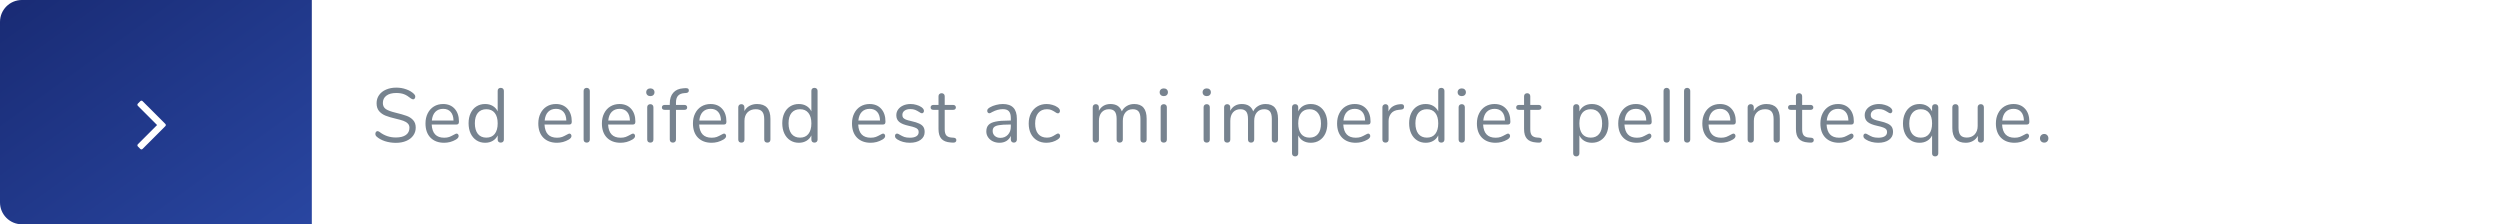 <svg width="457" height="41" viewBox="0 0 457 41" fill="none" xmlns="http://www.w3.org/2000/svg">
<g clip-path="url(#clip0_0_52)">
<g filter="url(#filter0_d_0_52)">
<rect width="457" height="41" rx="4" fill="white"/>
</g>
<path fill-rule="evenodd" clip-rule="evenodd" d="M0 4C0 1.791 1.791 0 4 0H57V41H4C1.791 41 0 39.209 0 37V4Z" fill="url(#paint0_linear_0_52)"/>
<path d="M72.368 26.112C71.668 26.112 70.996 26.009 70.352 25.804C69.717 25.589 69.209 25.305 68.826 24.95C68.686 24.819 68.616 24.656 68.616 24.46C68.616 24.329 68.653 24.217 68.728 24.124C68.803 24.021 68.891 23.97 68.994 23.97C69.115 23.97 69.246 24.021 69.386 24.124C70.254 24.796 71.243 25.132 72.354 25.132C73.157 25.132 73.773 24.978 74.202 24.67C74.631 24.362 74.846 23.923 74.846 23.354C74.846 23.027 74.743 22.766 74.538 22.57C74.333 22.365 74.062 22.201 73.726 22.08C73.39 21.959 72.937 21.833 72.368 21.702C71.603 21.525 70.973 21.338 70.478 21.142C69.993 20.946 69.596 20.666 69.288 20.302C68.989 19.938 68.84 19.462 68.84 18.874C68.84 18.314 68.989 17.819 69.288 17.39C69.596 16.951 70.021 16.615 70.562 16.382C71.113 16.139 71.738 16.018 72.438 16.018C73.091 16.018 73.698 16.121 74.258 16.326C74.827 16.522 75.303 16.807 75.686 17.18C75.835 17.329 75.91 17.493 75.91 17.67C75.91 17.801 75.873 17.917 75.798 18.02C75.723 18.113 75.635 18.16 75.532 18.16C75.429 18.16 75.294 18.109 75.126 18.006C74.669 17.633 74.244 17.371 73.852 17.222C73.46 17.073 72.989 16.998 72.438 16.998C71.663 16.998 71.061 17.161 70.632 17.488C70.203 17.805 69.988 18.253 69.988 18.832C69.988 19.327 70.175 19.7 70.548 19.952C70.931 20.195 71.514 20.409 72.298 20.596C73.147 20.801 73.815 20.993 74.3 21.17C74.785 21.338 75.187 21.595 75.504 21.94C75.831 22.285 75.994 22.747 75.994 23.326C75.994 23.877 75.84 24.362 75.532 24.782C75.233 25.202 74.809 25.529 74.258 25.762C73.707 25.995 73.077 26.112 72.368 26.112ZM83.463 24.418C83.565 24.418 83.654 24.46 83.729 24.544C83.803 24.628 83.841 24.735 83.841 24.866C83.841 25.099 83.677 25.314 83.351 25.51C83.015 25.706 82.66 25.855 82.287 25.958C81.913 26.051 81.549 26.098 81.195 26.098C80.14 26.098 79.305 25.785 78.689 25.16C78.082 24.535 77.779 23.671 77.779 22.57C77.779 21.87 77.914 21.254 78.185 20.722C78.455 20.181 78.833 19.761 79.319 19.462C79.813 19.163 80.373 19.014 80.999 19.014C81.885 19.014 82.59 19.303 83.113 19.882C83.635 20.461 83.897 21.245 83.897 22.234C83.897 22.421 83.859 22.556 83.785 22.64C83.71 22.724 83.589 22.766 83.421 22.766H78.913C78.997 24.371 79.757 25.174 81.195 25.174C81.559 25.174 81.871 25.127 82.133 25.034C82.394 24.931 82.674 24.796 82.973 24.628C83.215 24.488 83.379 24.418 83.463 24.418ZM81.013 19.896C80.415 19.896 79.935 20.083 79.571 20.456C79.216 20.829 79.006 21.357 78.941 22.038H82.903C82.884 21.347 82.711 20.82 82.385 20.456C82.058 20.083 81.601 19.896 81.013 19.896ZM91.536 16.06C91.713 16.06 91.853 16.111 91.956 16.214C92.058 16.317 92.11 16.447 92.11 16.606V25.51C92.11 25.678 92.058 25.813 91.956 25.916C91.853 26.019 91.713 26.07 91.536 26.07C91.358 26.07 91.218 26.019 91.116 25.916C91.022 25.813 90.976 25.678 90.976 25.51V24.754C90.77 25.183 90.467 25.515 90.066 25.748C89.674 25.981 89.212 26.098 88.68 26.098C88.082 26.098 87.555 25.949 87.098 25.65C86.64 25.351 86.286 24.936 86.034 24.404C85.782 23.863 85.656 23.237 85.656 22.528C85.656 21.828 85.782 21.212 86.034 20.68C86.286 20.148 86.64 19.737 87.098 19.448C87.555 19.159 88.082 19.014 88.68 19.014C89.212 19.014 89.674 19.131 90.066 19.364C90.467 19.597 90.77 19.929 90.976 20.358V16.606C90.976 16.438 91.022 16.307 91.116 16.214C91.218 16.111 91.358 16.06 91.536 16.06ZM88.904 25.16C89.566 25.16 90.075 24.936 90.43 24.488C90.794 24.031 90.976 23.387 90.976 22.556C90.976 21.725 90.794 21.086 90.43 20.638C90.075 20.19 89.566 19.966 88.904 19.966C88.241 19.966 87.723 20.19 87.35 20.638C86.986 21.086 86.804 21.716 86.804 22.528C86.804 23.359 86.986 24.007 87.35 24.474C87.723 24.931 88.241 25.16 88.904 25.16ZM104.086 24.418C104.188 24.418 104.277 24.46 104.352 24.544C104.426 24.628 104.464 24.735 104.464 24.866C104.464 25.099 104.3 25.314 103.974 25.51C103.638 25.706 103.283 25.855 102.91 25.958C102.536 26.051 102.172 26.098 101.818 26.098C100.763 26.098 99.928 25.785 99.312 25.16C98.705 24.535 98.402 23.671 98.402 22.57C98.402 21.87 98.537 21.254 98.808 20.722C99.078 20.181 99.456 19.761 99.942 19.462C100.436 19.163 100.996 19.014 101.622 19.014C102.508 19.014 103.213 19.303 103.736 19.882C104.258 20.461 104.52 21.245 104.52 22.234C104.52 22.421 104.482 22.556 104.408 22.64C104.333 22.724 104.212 22.766 104.044 22.766H99.536C99.62 24.371 100.38 25.174 101.818 25.174C102.182 25.174 102.494 25.127 102.756 25.034C103.017 24.931 103.297 24.796 103.596 24.628C103.838 24.488 104.002 24.418 104.086 24.418ZM101.636 19.896C101.038 19.896 100.558 20.083 100.194 20.456C99.839 20.829 99.629 21.357 99.564 22.038H103.526C103.507 21.347 103.334 20.82 103.008 20.456C102.681 20.083 102.224 19.896 101.636 19.896ZM107.259 26.07C107.091 26.07 106.951 26.023 106.839 25.93C106.736 25.827 106.685 25.687 106.685 25.51V16.62C106.685 16.443 106.736 16.307 106.839 16.214C106.951 16.111 107.091 16.06 107.259 16.06C107.417 16.06 107.548 16.111 107.651 16.214C107.763 16.307 107.819 16.443 107.819 16.62V25.51C107.819 25.687 107.763 25.827 107.651 25.93C107.548 26.023 107.417 26.07 107.259 26.07ZM115.711 24.418C115.813 24.418 115.902 24.46 115.977 24.544C116.051 24.628 116.089 24.735 116.089 24.866C116.089 25.099 115.925 25.314 115.599 25.51C115.263 25.706 114.908 25.855 114.535 25.958C114.161 26.051 113.797 26.098 113.443 26.098C112.388 26.098 111.553 25.785 110.937 25.16C110.33 24.535 110.027 23.671 110.027 22.57C110.027 21.87 110.162 21.254 110.433 20.722C110.703 20.181 111.081 19.761 111.567 19.462C112.061 19.163 112.621 19.014 113.247 19.014C114.133 19.014 114.838 19.303 115.361 19.882C115.883 20.461 116.145 21.245 116.145 22.234C116.145 22.421 116.107 22.556 116.033 22.64C115.958 22.724 115.837 22.766 115.669 22.766H111.161C111.245 24.371 112.005 25.174 113.443 25.174C113.807 25.174 114.119 25.127 114.381 25.034C114.642 24.931 114.922 24.796 115.221 24.628C115.463 24.488 115.627 24.418 115.711 24.418ZM113.261 19.896C112.663 19.896 112.183 20.083 111.819 20.456C111.464 20.829 111.254 21.357 111.189 22.038H115.151C115.132 21.347 114.959 20.82 114.633 20.456C114.306 20.083 113.849 19.896 113.261 19.896ZM118.884 26.07C118.716 26.07 118.576 26.023 118.464 25.93C118.361 25.827 118.31 25.687 118.31 25.51V19.602C118.31 19.425 118.361 19.289 118.464 19.196C118.576 19.093 118.716 19.042 118.884 19.042C119.052 19.042 119.187 19.093 119.29 19.196C119.392 19.289 119.444 19.425 119.444 19.602V25.51C119.444 25.697 119.392 25.837 119.29 25.93C119.187 26.023 119.052 26.07 118.884 26.07ZM118.884 17.572C118.66 17.572 118.478 17.507 118.338 17.376C118.198 17.245 118.128 17.073 118.128 16.858C118.128 16.653 118.198 16.485 118.338 16.354C118.478 16.223 118.66 16.158 118.884 16.158C119.108 16.158 119.29 16.223 119.43 16.354C119.57 16.485 119.64 16.653 119.64 16.858C119.64 17.073 119.57 17.245 119.43 17.376C119.29 17.507 119.108 17.572 118.884 17.572ZM125.068 17.026C124.573 17.063 124.2 17.222 123.948 17.502C123.696 17.773 123.57 18.183 123.57 18.734V19.182H125.124C125.282 19.182 125.404 19.224 125.488 19.308C125.572 19.392 125.614 19.504 125.614 19.644C125.614 19.784 125.572 19.891 125.488 19.966C125.404 20.041 125.282 20.078 125.124 20.078H123.57V25.51C123.57 25.687 123.514 25.827 123.402 25.93C123.299 26.023 123.168 26.07 123.01 26.07C122.842 26.07 122.702 26.023 122.59 25.93C122.487 25.827 122.436 25.687 122.436 25.51V20.078H121.498C121.339 20.078 121.213 20.041 121.12 19.966C121.036 19.882 120.994 19.775 120.994 19.644C120.994 19.504 121.036 19.392 121.12 19.308C121.213 19.224 121.339 19.182 121.498 19.182H122.436V18.93C122.436 18.09 122.646 17.432 123.066 16.956C123.486 16.471 124.088 16.2 124.872 16.144L125.236 16.116C125.478 16.097 125.651 16.121 125.754 16.186C125.866 16.251 125.922 16.368 125.922 16.536C125.922 16.807 125.758 16.961 125.432 16.998L125.068 17.026ZM132.355 24.418C132.458 24.418 132.546 24.46 132.621 24.544C132.696 24.628 132.733 24.735 132.733 24.866C132.733 25.099 132.57 25.314 132.243 25.51C131.907 25.706 131.552 25.855 131.179 25.958C130.806 26.051 130.442 26.098 130.087 26.098C129.032 26.098 128.197 25.785 127.581 25.16C126.974 24.535 126.671 23.671 126.671 22.57C126.671 21.87 126.806 21.254 127.077 20.722C127.348 20.181 127.726 19.761 128.211 19.462C128.706 19.163 129.266 19.014 129.891 19.014C130.778 19.014 131.482 19.303 132.005 19.882C132.528 20.461 132.789 21.245 132.789 22.234C132.789 22.421 132.752 22.556 132.677 22.64C132.602 22.724 132.481 22.766 132.313 22.766H127.805C127.889 24.371 128.65 25.174 130.087 25.174C130.451 25.174 130.764 25.127 131.025 25.034C131.286 24.931 131.566 24.796 131.865 24.628C132.108 24.488 132.271 24.418 132.355 24.418ZM129.905 19.896C129.308 19.896 128.827 20.083 128.463 20.456C128.108 20.829 127.898 21.357 127.833 22.038H131.795C131.776 21.347 131.604 20.82 131.277 20.456C130.95 20.083 130.493 19.896 129.905 19.896ZM138.384 19.014C140.017 19.014 140.834 19.915 140.834 21.716V25.51C140.834 25.687 140.783 25.827 140.68 25.93C140.587 26.023 140.451 26.07 140.274 26.07C140.097 26.07 139.957 26.023 139.854 25.93C139.751 25.827 139.7 25.687 139.7 25.51V21.786C139.7 21.151 139.574 20.689 139.322 20.4C139.079 20.111 138.687 19.966 138.146 19.966C137.521 19.966 137.021 20.157 136.648 20.54C136.275 20.923 136.088 21.441 136.088 22.094V25.51C136.088 25.687 136.037 25.827 135.934 25.93C135.841 26.023 135.705 26.07 135.528 26.07C135.351 26.07 135.211 26.023 135.108 25.93C135.005 25.827 134.954 25.687 134.954 25.51V19.602C134.954 19.434 135.005 19.299 135.108 19.196C135.211 19.093 135.351 19.042 135.528 19.042C135.696 19.042 135.827 19.093 135.92 19.196C136.023 19.299 136.074 19.429 136.074 19.588V20.302C136.298 19.882 136.611 19.565 137.012 19.35C137.413 19.126 137.871 19.014 138.384 19.014ZM148.879 16.06C149.057 16.06 149.197 16.111 149.299 16.214C149.402 16.317 149.453 16.447 149.453 16.606V25.51C149.453 25.678 149.402 25.813 149.299 25.916C149.197 26.019 149.057 26.07 148.879 26.07C148.702 26.07 148.562 26.019 148.459 25.916C148.366 25.813 148.319 25.678 148.319 25.51V24.754C148.114 25.183 147.811 25.515 147.409 25.748C147.017 25.981 146.555 26.098 146.023 26.098C145.426 26.098 144.899 25.949 144.441 25.65C143.984 25.351 143.629 24.936 143.377 24.404C143.125 23.863 142.999 23.237 142.999 22.528C142.999 21.828 143.125 21.212 143.377 20.68C143.629 20.148 143.984 19.737 144.441 19.448C144.899 19.159 145.426 19.014 146.023 19.014C146.555 19.014 147.017 19.131 147.409 19.364C147.811 19.597 148.114 19.929 148.319 20.358V16.606C148.319 16.438 148.366 16.307 148.459 16.214C148.562 16.111 148.702 16.06 148.879 16.06ZM146.247 25.16C146.91 25.16 147.419 24.936 147.773 24.488C148.137 24.031 148.319 23.387 148.319 22.556C148.319 21.725 148.137 21.086 147.773 20.638C147.419 20.19 146.91 19.966 146.247 19.966C145.585 19.966 145.067 20.19 144.693 20.638C144.329 21.086 144.147 21.716 144.147 22.528C144.147 23.359 144.329 24.007 144.693 24.474C145.067 24.931 145.585 25.16 146.247 25.16ZM161.429 24.418C161.532 24.418 161.621 24.46 161.695 24.544C161.77 24.628 161.807 24.735 161.807 24.866C161.807 25.099 161.644 25.314 161.317 25.51C160.981 25.706 160.627 25.855 160.253 25.958C159.88 26.051 159.516 26.098 159.161 26.098C158.107 26.098 157.271 25.785 156.655 25.16C156.049 24.535 155.745 23.671 155.745 22.57C155.745 21.87 155.881 21.254 156.151 20.722C156.422 20.181 156.8 19.761 157.285 19.462C157.78 19.163 158.34 19.014 158.965 19.014C159.852 19.014 160.557 19.303 161.079 19.882C161.602 20.461 161.863 21.245 161.863 22.234C161.863 22.421 161.826 22.556 161.751 22.64C161.677 22.724 161.555 22.766 161.387 22.766H156.879C156.963 24.371 157.724 25.174 159.161 25.174C159.525 25.174 159.838 25.127 160.099 25.034C160.361 24.931 160.641 24.796 160.939 24.628C161.182 24.488 161.345 24.418 161.429 24.418ZM158.979 19.896C158.382 19.896 157.901 20.083 157.537 20.456C157.183 20.829 156.973 21.357 156.907 22.038H160.869C160.851 21.347 160.678 20.82 160.351 20.456C160.025 20.083 159.567 19.896 158.979 19.896ZM166.324 26.098C165.895 26.098 165.484 26.047 165.092 25.944C164.71 25.841 164.369 25.697 164.07 25.51C163.902 25.398 163.781 25.295 163.706 25.202C163.641 25.099 163.608 24.978 163.608 24.838C163.608 24.717 163.641 24.619 163.706 24.544C163.781 24.46 163.874 24.418 163.986 24.418C164.098 24.418 164.262 24.488 164.476 24.628C164.756 24.796 165.032 24.931 165.302 25.034C165.582 25.127 165.928 25.174 166.338 25.174C166.842 25.174 167.234 25.085 167.514 24.908C167.794 24.731 167.934 24.474 167.934 24.138C167.934 23.933 167.883 23.769 167.78 23.648C167.678 23.517 167.5 23.405 167.248 23.312C166.996 23.209 166.628 23.107 166.142 23.004C165.321 22.827 164.733 22.589 164.378 22.29C164.024 21.991 163.846 21.585 163.846 21.072C163.846 20.671 163.958 20.316 164.182 20.008C164.406 19.7 164.714 19.457 165.106 19.28C165.508 19.103 165.96 19.014 166.464 19.014C166.828 19.014 167.178 19.065 167.514 19.168C167.86 19.261 168.163 19.397 168.424 19.574C168.742 19.798 168.9 20.031 168.9 20.274C168.9 20.395 168.863 20.498 168.788 20.582C168.714 20.666 168.625 20.708 168.522 20.708C168.41 20.708 168.242 20.629 168.018 20.47C167.757 20.302 167.51 20.171 167.276 20.078C167.043 19.985 166.754 19.938 166.408 19.938C165.97 19.938 165.615 20.036 165.344 20.232C165.083 20.428 164.952 20.689 164.952 21.016C164.952 21.221 164.999 21.389 165.092 21.52C165.195 21.641 165.358 21.753 165.582 21.856C165.816 21.949 166.147 22.043 166.576 22.136C167.211 22.276 167.701 22.43 168.046 22.598C168.401 22.766 168.653 22.971 168.802 23.214C168.952 23.457 169.026 23.765 169.026 24.138C169.026 24.726 168.779 25.202 168.284 25.566C167.79 25.921 167.136 26.098 166.324 26.098ZM174.331 25.174C174.657 25.202 174.821 25.351 174.821 25.622C174.821 25.781 174.76 25.902 174.639 25.986C174.527 26.061 174.354 26.089 174.121 26.07L173.743 26.042C172.996 25.986 172.445 25.762 172.091 25.37C171.736 24.978 171.559 24.385 171.559 23.592V20.078H170.621C170.462 20.078 170.336 20.041 170.243 19.966C170.159 19.882 170.117 19.775 170.117 19.644C170.117 19.504 170.159 19.392 170.243 19.308C170.336 19.224 170.462 19.182 170.621 19.182H171.559V17.6C171.559 17.423 171.61 17.287 171.713 17.194C171.815 17.091 171.955 17.04 172.133 17.04C172.301 17.04 172.436 17.091 172.539 17.194C172.641 17.287 172.693 17.423 172.693 17.6V19.182H174.247C174.396 19.182 174.513 19.224 174.597 19.308C174.69 19.392 174.737 19.504 174.737 19.644C174.737 19.775 174.69 19.882 174.597 19.966C174.513 20.041 174.396 20.078 174.247 20.078H172.693V23.648C172.693 24.161 172.795 24.535 173.001 24.768C173.215 24.992 173.533 25.118 173.953 25.146L174.331 25.174ZM183.322 19.014C185.03 19.014 185.884 19.91 185.884 21.702V25.51C185.884 25.678 185.833 25.813 185.73 25.916C185.637 26.019 185.506 26.07 185.338 26.07C185.17 26.07 185.035 26.019 184.932 25.916C184.829 25.813 184.778 25.678 184.778 25.51V24.838C184.601 25.239 184.33 25.552 183.966 25.776C183.602 25.991 183.182 26.098 182.706 26.098C182.267 26.098 181.861 26.009 181.488 25.832C181.124 25.655 180.835 25.407 180.62 25.09C180.405 24.773 180.298 24.423 180.298 24.04C180.298 23.527 180.429 23.13 180.69 22.85C180.951 22.561 181.381 22.355 181.978 22.234C182.575 22.103 183.406 22.038 184.47 22.038H184.778V21.576C184.778 21.016 184.661 20.605 184.428 20.344C184.204 20.083 183.835 19.952 183.322 19.952C182.687 19.952 182.043 20.125 181.39 20.47C181.138 20.629 180.961 20.708 180.858 20.708C180.746 20.708 180.653 20.666 180.578 20.582C180.503 20.498 180.466 20.391 180.466 20.26C180.466 20.129 180.503 20.017 180.578 19.924C180.662 19.821 180.793 19.719 180.97 19.616C181.297 19.429 181.665 19.285 182.076 19.182C182.496 19.07 182.911 19.014 183.322 19.014ZM182.86 25.202C183.42 25.202 183.877 25.015 184.232 24.642C184.596 24.259 184.778 23.769 184.778 23.172V22.766H184.526C183.705 22.766 183.079 22.803 182.65 22.878C182.221 22.943 181.913 23.06 181.726 23.228C181.549 23.387 181.46 23.625 181.46 23.942C181.46 24.306 181.591 24.609 181.852 24.852C182.123 25.085 182.459 25.202 182.86 25.202ZM191.268 26.098C190.633 26.098 190.069 25.953 189.574 25.664C189.089 25.375 188.711 24.964 188.44 24.432C188.179 23.9 188.048 23.284 188.048 22.584C188.048 21.884 188.183 21.263 188.454 20.722C188.734 20.181 189.121 19.761 189.616 19.462C190.111 19.163 190.68 19.014 191.324 19.014C191.679 19.014 192.029 19.065 192.374 19.168C192.729 19.261 193.037 19.401 193.298 19.588C193.466 19.7 193.583 19.812 193.648 19.924C193.723 20.027 193.76 20.143 193.76 20.274C193.76 20.405 193.723 20.512 193.648 20.596C193.583 20.68 193.494 20.722 193.382 20.722C193.317 20.722 193.247 20.703 193.172 20.666C193.097 20.629 193.032 20.591 192.976 20.554C192.929 20.517 192.897 20.493 192.878 20.484C192.635 20.325 192.402 20.199 192.178 20.106C191.963 20.013 191.697 19.966 191.38 19.966C190.699 19.966 190.167 20.199 189.784 20.666C189.411 21.123 189.224 21.763 189.224 22.584C189.224 23.405 189.411 24.04 189.784 24.488C190.167 24.936 190.699 25.16 191.38 25.16C191.697 25.16 191.968 25.113 192.192 25.02C192.425 24.927 192.659 24.801 192.892 24.642C192.995 24.577 193.093 24.521 193.186 24.474C193.279 24.427 193.359 24.404 193.424 24.404C193.527 24.404 193.611 24.446 193.676 24.53C193.751 24.614 193.788 24.721 193.788 24.852C193.788 24.973 193.755 25.085 193.69 25.188C193.625 25.281 193.503 25.389 193.326 25.51C193.065 25.687 192.747 25.832 192.374 25.944C192.01 26.047 191.641 26.098 191.268 26.098ZM207.339 19.014C208.851 19.014 209.607 19.915 209.607 21.716V25.51C209.607 25.687 209.555 25.827 209.453 25.93C209.35 26.023 209.215 26.07 209.047 26.07C208.879 26.07 208.739 26.023 208.627 25.93C208.524 25.827 208.473 25.687 208.473 25.51V21.744C208.473 21.119 208.361 20.666 208.137 20.386C207.913 20.106 207.563 19.966 207.087 19.966C206.517 19.966 206.069 20.157 205.743 20.54C205.416 20.923 205.253 21.441 205.253 22.094V25.51C205.253 25.687 205.197 25.827 205.085 25.93C204.982 26.023 204.847 26.07 204.679 26.07C204.511 26.07 204.375 26.023 204.273 25.93C204.17 25.827 204.119 25.687 204.119 25.51V21.744C204.119 21.119 204.007 20.666 203.783 20.386C203.559 20.106 203.204 19.966 202.719 19.966C202.159 19.966 201.711 20.157 201.375 20.54C201.048 20.923 200.885 21.441 200.885 22.094V25.51C200.885 25.687 200.833 25.827 200.731 25.93C200.628 26.023 200.493 26.07 200.325 26.07C200.157 26.07 200.017 26.023 199.905 25.93C199.802 25.827 199.751 25.687 199.751 25.51V19.602C199.751 19.434 199.802 19.299 199.905 19.196C200.017 19.093 200.157 19.042 200.325 19.042C200.483 19.042 200.614 19.093 200.717 19.196C200.819 19.289 200.871 19.42 200.871 19.588V20.26C201.076 19.859 201.361 19.551 201.725 19.336C202.089 19.121 202.509 19.014 202.985 19.014C204.049 19.014 204.744 19.462 205.071 20.358C205.267 19.947 205.565 19.621 205.967 19.378C206.368 19.135 206.825 19.014 207.339 19.014ZM212.741 26.07C212.573 26.07 212.433 26.023 212.321 25.93C212.218 25.827 212.167 25.687 212.167 25.51V19.602C212.167 19.425 212.218 19.289 212.321 19.196C212.433 19.093 212.573 19.042 212.741 19.042C212.909 19.042 213.044 19.093 213.147 19.196C213.249 19.289 213.301 19.425 213.301 19.602V25.51C213.301 25.697 213.249 25.837 213.147 25.93C213.044 26.023 212.909 26.07 212.741 26.07ZM212.741 17.572C212.517 17.572 212.335 17.507 212.195 17.376C212.055 17.245 211.985 17.073 211.985 16.858C211.985 16.653 212.055 16.485 212.195 16.354C212.335 16.223 212.517 16.158 212.741 16.158C212.965 16.158 213.147 16.223 213.287 16.354C213.427 16.485 213.497 16.653 213.497 16.858C213.497 17.073 213.427 17.245 213.287 17.376C213.147 17.507 212.965 17.572 212.741 17.572ZM220.592 26.07C220.424 26.07 220.284 26.023 220.172 25.93C220.07 25.827 220.018 25.687 220.018 25.51V19.602C220.018 19.425 220.07 19.289 220.172 19.196C220.284 19.093 220.424 19.042 220.592 19.042C220.76 19.042 220.896 19.093 220.998 19.196C221.101 19.289 221.152 19.425 221.152 19.602V25.51C221.152 25.697 221.101 25.837 220.998 25.93C220.896 26.023 220.76 26.07 220.592 26.07ZM220.592 17.572C220.368 17.572 220.186 17.507 220.046 17.376C219.906 17.245 219.836 17.073 219.836 16.858C219.836 16.653 219.906 16.485 220.046 16.354C220.186 16.223 220.368 16.158 220.592 16.158C220.816 16.158 220.998 16.223 221.138 16.354C221.278 16.485 221.348 16.653 221.348 16.858C221.348 17.073 221.278 17.245 221.138 17.376C220.998 17.507 220.816 17.572 220.592 17.572ZM231.354 19.014C232.866 19.014 233.622 19.915 233.622 21.716V25.51C233.622 25.687 233.571 25.827 233.468 25.93C233.366 26.023 233.23 26.07 233.062 26.07C232.894 26.07 232.754 26.023 232.642 25.93C232.54 25.827 232.488 25.687 232.488 25.51V21.744C232.488 21.119 232.376 20.666 232.152 20.386C231.928 20.106 231.578 19.966 231.102 19.966C230.533 19.966 230.085 20.157 229.758 20.54C229.432 20.923 229.268 21.441 229.268 22.094V25.51C229.268 25.687 229.212 25.827 229.1 25.93C228.998 26.023 228.862 26.07 228.694 26.07C228.526 26.07 228.391 26.023 228.288 25.93C228.186 25.827 228.134 25.687 228.134 25.51V21.744C228.134 21.119 228.022 20.666 227.798 20.386C227.574 20.106 227.22 19.966 226.734 19.966C226.174 19.966 225.726 20.157 225.39 20.54C225.064 20.923 224.9 21.441 224.9 22.094V25.51C224.9 25.687 224.849 25.827 224.746 25.93C224.644 26.023 224.508 26.07 224.34 26.07C224.172 26.07 224.032 26.023 223.92 25.93C223.818 25.827 223.766 25.687 223.766 25.51V19.602C223.766 19.434 223.818 19.299 223.92 19.196C224.032 19.093 224.172 19.042 224.34 19.042C224.499 19.042 224.63 19.093 224.732 19.196C224.835 19.289 224.886 19.42 224.886 19.588V20.26C225.092 19.859 225.376 19.551 225.74 19.336C226.104 19.121 226.524 19.014 227 19.014C228.064 19.014 228.76 19.462 229.086 20.358C229.282 19.947 229.581 19.621 229.982 19.378C230.384 19.135 230.841 19.014 231.354 19.014ZM239.612 19.014C240.21 19.014 240.737 19.163 241.194 19.462C241.652 19.761 242.006 20.181 242.258 20.722C242.51 21.254 242.636 21.875 242.636 22.584C242.636 23.293 242.51 23.914 242.258 24.446C242.006 24.969 241.652 25.375 241.194 25.664C240.746 25.953 240.219 26.098 239.612 26.098C239.08 26.098 238.614 25.981 238.212 25.748C237.82 25.515 237.522 25.183 237.316 24.754V28.044C237.316 28.212 237.265 28.343 237.162 28.436C237.069 28.539 236.934 28.59 236.756 28.59C236.579 28.59 236.439 28.539 236.336 28.436C236.234 28.333 236.182 28.203 236.182 28.044V19.602C236.182 19.434 236.234 19.299 236.336 19.196C236.439 19.093 236.579 19.042 236.756 19.042C236.934 19.042 237.069 19.093 237.162 19.196C237.265 19.299 237.316 19.434 237.316 19.602V20.358C237.522 19.929 237.82 19.597 238.212 19.364C238.614 19.131 239.08 19.014 239.612 19.014ZM239.388 25.16C240.051 25.16 240.564 24.936 240.928 24.488C241.292 24.04 241.474 23.405 241.474 22.584C241.474 21.763 241.292 21.123 240.928 20.666C240.564 20.199 240.051 19.966 239.388 19.966C238.726 19.966 238.212 20.19 237.848 20.638C237.494 21.086 237.316 21.725 237.316 22.556C237.316 23.387 237.494 24.031 237.848 24.488C238.212 24.936 238.726 25.16 239.388 25.16ZM250.103 24.418C250.205 24.418 250.294 24.46 250.369 24.544C250.443 24.628 250.481 24.735 250.481 24.866C250.481 25.099 250.317 25.314 249.991 25.51C249.655 25.706 249.3 25.855 248.927 25.958C248.553 26.051 248.189 26.098 247.835 26.098C246.78 26.098 245.945 25.785 245.329 25.16C244.722 24.535 244.419 23.671 244.419 22.57C244.419 21.87 244.554 21.254 244.825 20.722C245.095 20.181 245.473 19.761 245.959 19.462C246.453 19.163 247.013 19.014 247.639 19.014C248.525 19.014 249.23 19.303 249.753 19.882C250.275 20.461 250.537 21.245 250.537 22.234C250.537 22.421 250.499 22.556 250.425 22.64C250.35 22.724 250.229 22.766 250.061 22.766H245.553C245.637 24.371 246.397 25.174 247.835 25.174C248.199 25.174 248.511 25.127 248.773 25.034C249.034 24.931 249.314 24.796 249.613 24.628C249.855 24.488 250.019 24.418 250.103 24.418ZM247.653 19.896C247.055 19.896 246.575 20.083 246.211 20.456C245.856 20.829 245.646 21.357 245.581 22.038H249.543C249.524 21.347 249.351 20.82 249.025 20.456C248.698 20.083 248.241 19.896 247.653 19.896ZM256.076 19.042C256.468 19.014 256.664 19.173 256.664 19.518C256.664 19.667 256.622 19.789 256.538 19.882C256.454 19.966 256.309 20.017 256.104 20.036L255.684 20.078C255.058 20.134 254.592 20.358 254.284 20.75C253.985 21.133 253.836 21.585 253.836 22.108V25.51C253.836 25.697 253.784 25.837 253.682 25.93C253.579 26.023 253.444 26.07 253.276 26.07C253.108 26.07 252.968 26.023 252.856 25.93C252.753 25.827 252.702 25.687 252.702 25.51V19.602C252.702 19.425 252.758 19.289 252.87 19.196C252.982 19.093 253.117 19.042 253.276 19.042C253.425 19.042 253.551 19.093 253.654 19.196C253.756 19.289 253.808 19.42 253.808 19.588V20.372C254.004 19.961 254.279 19.649 254.634 19.434C254.998 19.219 255.413 19.093 255.88 19.056L256.076 19.042ZM263.469 16.06C263.646 16.06 263.786 16.111 263.889 16.214C263.991 16.317 264.043 16.447 264.043 16.606V25.51C264.043 25.678 263.991 25.813 263.889 25.916C263.786 26.019 263.646 26.07 263.469 26.07C263.291 26.07 263.151 26.019 263.049 25.916C262.955 25.813 262.909 25.678 262.909 25.51V24.754C262.703 25.183 262.4 25.515 261.999 25.748C261.607 25.981 261.145 26.098 260.613 26.098C260.015 26.098 259.488 25.949 259.031 25.65C258.573 25.351 258.219 24.936 257.967 24.404C257.715 23.863 257.589 23.237 257.589 22.528C257.589 21.828 257.715 21.212 257.967 20.68C258.219 20.148 258.573 19.737 259.031 19.448C259.488 19.159 260.015 19.014 260.613 19.014C261.145 19.014 261.607 19.131 261.999 19.364C262.4 19.597 262.703 19.929 262.909 20.358V16.606C262.909 16.438 262.955 16.307 263.049 16.214C263.151 16.111 263.291 16.06 263.469 16.06ZM260.837 25.16C261.499 25.16 262.008 24.936 262.363 24.488C262.727 24.031 262.909 23.387 262.909 22.556C262.909 21.725 262.727 21.086 262.363 20.638C262.008 20.19 261.499 19.966 260.837 19.966C260.174 19.966 259.656 20.19 259.283 20.638C258.919 21.086 258.737 21.716 258.737 22.528C258.737 23.359 258.919 24.007 259.283 24.474C259.656 24.931 260.174 25.16 260.837 25.16ZM267.211 26.07C267.043 26.07 266.903 26.023 266.791 25.93C266.689 25.827 266.637 25.687 266.637 25.51V19.602C266.637 19.425 266.689 19.289 266.791 19.196C266.903 19.093 267.043 19.042 267.211 19.042C267.379 19.042 267.515 19.093 267.617 19.196C267.72 19.289 267.771 19.425 267.771 19.602V25.51C267.771 25.697 267.72 25.837 267.617 25.93C267.515 26.023 267.379 26.07 267.211 26.07ZM267.211 17.572C266.987 17.572 266.805 17.507 266.665 17.376C266.525 17.245 266.455 17.073 266.455 16.858C266.455 16.653 266.525 16.485 266.665 16.354C266.805 16.223 266.987 16.158 267.211 16.158C267.435 16.158 267.617 16.223 267.757 16.354C267.897 16.485 267.967 16.653 267.967 16.858C267.967 17.073 267.897 17.245 267.757 17.376C267.617 17.507 267.435 17.572 267.211 17.572ZM275.663 24.418C275.766 24.418 275.855 24.46 275.929 24.544C276.004 24.628 276.041 24.735 276.041 24.866C276.041 25.099 275.878 25.314 275.551 25.51C275.215 25.706 274.861 25.855 274.487 25.958C274.114 26.051 273.75 26.098 273.395 26.098C272.341 26.098 271.505 25.785 270.889 25.16C270.283 24.535 269.979 23.671 269.979 22.57C269.979 21.87 270.115 21.254 270.385 20.722C270.656 20.181 271.034 19.761 271.519 19.462C272.014 19.163 272.574 19.014 273.199 19.014C274.086 19.014 274.791 19.303 275.313 19.882C275.836 20.461 276.097 21.245 276.097 22.234C276.097 22.421 276.06 22.556 275.985 22.64C275.911 22.724 275.789 22.766 275.621 22.766H271.113C271.197 24.371 271.958 25.174 273.395 25.174C273.759 25.174 274.072 25.127 274.333 25.034C274.595 24.931 274.875 24.796 275.173 24.628C275.416 24.488 275.579 24.418 275.663 24.418ZM273.213 19.896C272.616 19.896 272.135 20.083 271.771 20.456C271.417 20.829 271.207 21.357 271.141 22.038H275.103C275.085 21.347 274.912 20.82 274.585 20.456C274.259 20.083 273.801 19.896 273.213 19.896ZM281.371 25.174C281.698 25.202 281.861 25.351 281.861 25.622C281.861 25.781 281.8 25.902 281.679 25.986C281.567 26.061 281.394 26.089 281.161 26.07L280.783 26.042C280.036 25.986 279.486 25.762 279.131 25.37C278.776 24.978 278.599 24.385 278.599 23.592V20.078H277.661C277.502 20.078 277.376 20.041 277.283 19.966C277.199 19.882 277.157 19.775 277.157 19.644C277.157 19.504 277.199 19.392 277.283 19.308C277.376 19.224 277.502 19.182 277.661 19.182H278.599V17.6C278.599 17.423 278.65 17.287 278.753 17.194C278.856 17.091 278.996 17.04 279.173 17.04C279.341 17.04 279.476 17.091 279.579 17.194C279.682 17.287 279.733 17.423 279.733 17.6V19.182H281.287C281.436 19.182 281.553 19.224 281.637 19.308C281.73 19.392 281.777 19.504 281.777 19.644C281.777 19.775 281.73 19.882 281.637 19.966C281.553 20.041 281.436 20.078 281.287 20.078H279.733V23.648C279.733 24.161 279.836 24.535 280.041 24.768C280.256 24.992 280.573 25.118 280.993 25.146L281.371 25.174ZM291.007 19.014C291.604 19.014 292.131 19.163 292.589 19.462C293.046 19.761 293.401 20.181 293.653 20.722C293.905 21.254 294.031 21.875 294.031 22.584C294.031 23.293 293.905 23.914 293.653 24.446C293.401 24.969 293.046 25.375 292.589 25.664C292.141 25.953 291.613 26.098 291.007 26.098C290.475 26.098 290.008 25.981 289.607 25.748C289.215 25.515 288.916 25.183 288.711 24.754V28.044C288.711 28.212 288.659 28.343 288.557 28.436C288.463 28.539 288.328 28.59 288.151 28.59C287.973 28.59 287.833 28.539 287.731 28.436C287.628 28.333 287.577 28.203 287.577 28.044V19.602C287.577 19.434 287.628 19.299 287.731 19.196C287.833 19.093 287.973 19.042 288.151 19.042C288.328 19.042 288.463 19.093 288.557 19.196C288.659 19.299 288.711 19.434 288.711 19.602V20.358C288.916 19.929 289.215 19.597 289.607 19.364C290.008 19.131 290.475 19.014 291.007 19.014ZM290.783 25.16C291.445 25.16 291.959 24.936 292.323 24.488C292.687 24.04 292.869 23.405 292.869 22.584C292.869 21.763 292.687 21.123 292.323 20.666C291.959 20.199 291.445 19.966 290.783 19.966C290.12 19.966 289.607 20.19 289.243 20.638C288.888 21.086 288.711 21.725 288.711 22.556C288.711 23.387 288.888 24.031 289.243 24.488C289.607 24.936 290.12 25.16 290.783 25.16ZM301.497 24.418C301.6 24.418 301.688 24.46 301.763 24.544C301.838 24.628 301.875 24.735 301.875 24.866C301.875 25.099 301.712 25.314 301.385 25.51C301.049 25.706 300.694 25.855 300.321 25.958C299.948 26.051 299.584 26.098 299.229 26.098C298.174 26.098 297.339 25.785 296.723 25.16C296.116 24.535 295.813 23.671 295.813 22.57C295.813 21.87 295.948 21.254 296.219 20.722C296.49 20.181 296.868 19.761 297.353 19.462C297.848 19.163 298.408 19.014 299.033 19.014C299.92 19.014 300.624 19.303 301.147 19.882C301.67 20.461 301.931 21.245 301.931 22.234C301.931 22.421 301.894 22.556 301.819 22.64C301.744 22.724 301.623 22.766 301.455 22.766H296.947C297.031 24.371 297.792 25.174 299.229 25.174C299.593 25.174 299.906 25.127 300.167 25.034C300.428 24.931 300.708 24.796 301.007 24.628C301.25 24.488 301.413 24.418 301.497 24.418ZM299.047 19.896C298.45 19.896 297.969 20.083 297.605 20.456C297.25 20.829 297.04 21.357 296.975 22.038H300.937C300.918 21.347 300.746 20.82 300.419 20.456C300.092 20.083 299.635 19.896 299.047 19.896ZM304.67 26.07C304.502 26.07 304.362 26.023 304.25 25.93C304.147 25.827 304.096 25.687 304.096 25.51V16.62C304.096 16.443 304.147 16.307 304.25 16.214C304.362 16.111 304.502 16.06 304.67 16.06C304.829 16.06 304.959 16.111 305.062 16.214C305.174 16.307 305.23 16.443 305.23 16.62V25.51C305.23 25.687 305.174 25.827 305.062 25.93C304.959 26.023 304.829 26.07 304.67 26.07ZM308.418 26.07C308.25 26.07 308.11 26.023 307.998 25.93C307.895 25.827 307.844 25.687 307.844 25.51V16.62C307.844 16.443 307.895 16.307 307.998 16.214C308.11 16.111 308.25 16.06 308.418 16.06C308.577 16.06 308.707 16.111 308.81 16.214C308.922 16.307 308.978 16.443 308.978 16.62V25.51C308.978 25.687 308.922 25.827 308.81 25.93C308.707 26.023 308.577 26.07 308.418 26.07ZM316.87 24.418C316.973 24.418 317.061 24.46 317.136 24.544C317.211 24.628 317.248 24.735 317.248 24.866C317.248 25.099 317.085 25.314 316.758 25.51C316.422 25.706 316.067 25.855 315.694 25.958C315.321 26.051 314.957 26.098 314.602 26.098C313.547 26.098 312.712 25.785 312.096 25.16C311.489 24.535 311.186 23.671 311.186 22.57C311.186 21.87 311.321 21.254 311.592 20.722C311.863 20.181 312.241 19.761 312.726 19.462C313.221 19.163 313.781 19.014 314.406 19.014C315.293 19.014 315.997 19.303 316.52 19.882C317.043 20.461 317.304 21.245 317.304 22.234C317.304 22.421 317.267 22.556 317.192 22.64C317.117 22.724 316.996 22.766 316.828 22.766H312.32C312.404 24.371 313.165 25.174 314.602 25.174C314.966 25.174 315.279 25.127 315.54 25.034C315.801 24.931 316.081 24.796 316.38 24.628C316.623 24.488 316.786 24.418 316.87 24.418ZM314.42 19.896C313.823 19.896 313.342 20.083 312.978 20.456C312.623 20.829 312.413 21.357 312.348 22.038H316.31C316.291 21.347 316.119 20.82 315.792 20.456C315.465 20.083 315.008 19.896 314.42 19.896ZM322.899 19.014C324.532 19.014 325.349 19.915 325.349 21.716V25.51C325.349 25.687 325.298 25.827 325.195 25.93C325.102 26.023 324.966 26.07 324.789 26.07C324.612 26.07 324.472 26.023 324.369 25.93C324.266 25.827 324.215 25.687 324.215 25.51V21.786C324.215 21.151 324.089 20.689 323.837 20.4C323.594 20.111 323.202 19.966 322.661 19.966C322.036 19.966 321.536 20.157 321.163 20.54C320.79 20.923 320.603 21.441 320.603 22.094V25.51C320.603 25.687 320.552 25.827 320.449 25.93C320.356 26.023 320.22 26.07 320.043 26.07C319.866 26.07 319.726 26.023 319.623 25.93C319.52 25.827 319.469 25.687 319.469 25.51V19.602C319.469 19.434 319.52 19.299 319.623 19.196C319.726 19.093 319.866 19.042 320.043 19.042C320.211 19.042 320.342 19.093 320.435 19.196C320.538 19.299 320.589 19.429 320.589 19.588V20.302C320.813 19.882 321.126 19.565 321.527 19.35C321.928 19.126 322.386 19.014 322.899 19.014ZM331.07 25.174C331.397 25.202 331.56 25.351 331.56 25.622C331.56 25.781 331.5 25.902 331.378 25.986C331.266 26.061 331.094 26.089 330.86 26.07L330.482 26.042C329.736 25.986 329.185 25.762 328.83 25.37C328.476 24.978 328.298 24.385 328.298 23.592V20.078H327.36C327.202 20.078 327.076 20.041 326.982 19.966C326.898 19.882 326.856 19.775 326.856 19.644C326.856 19.504 326.898 19.392 326.982 19.308C327.076 19.224 327.202 19.182 327.36 19.182H328.298V17.6C328.298 17.423 328.35 17.287 328.452 17.194C328.555 17.091 328.695 17.04 328.872 17.04C329.04 17.04 329.176 17.091 329.278 17.194C329.381 17.287 329.432 17.423 329.432 17.6V19.182H330.986C331.136 19.182 331.252 19.224 331.336 19.308C331.43 19.392 331.476 19.504 331.476 19.644C331.476 19.775 331.43 19.882 331.336 19.966C331.252 20.041 331.136 20.078 330.986 20.078H329.432V23.648C329.432 24.161 329.535 24.535 329.74 24.768C329.955 24.992 330.272 25.118 330.692 25.146L331.07 25.174ZM338.45 24.418C338.553 24.418 338.641 24.46 338.716 24.544C338.791 24.628 338.828 24.735 338.828 24.866C338.828 25.099 338.665 25.314 338.338 25.51C338.002 25.706 337.647 25.855 337.274 25.958C336.901 26.051 336.537 26.098 336.182 26.098C335.127 26.098 334.292 25.785 333.676 25.16C333.069 24.535 332.766 23.671 332.766 22.57C332.766 21.87 332.901 21.254 333.172 20.722C333.443 20.181 333.821 19.761 334.306 19.462C334.801 19.163 335.361 19.014 335.986 19.014C336.873 19.014 337.577 19.303 338.1 19.882C338.623 20.461 338.884 21.245 338.884 22.234C338.884 22.421 338.847 22.556 338.772 22.64C338.697 22.724 338.576 22.766 338.408 22.766H333.9C333.984 24.371 334.745 25.174 336.182 25.174C336.546 25.174 336.859 25.127 337.12 25.034C337.381 24.931 337.661 24.796 337.96 24.628C338.203 24.488 338.366 24.418 338.45 24.418ZM336 19.896C335.403 19.896 334.922 20.083 334.558 20.456C334.203 20.829 333.993 21.357 333.928 22.038H337.89C337.871 21.347 337.699 20.82 337.372 20.456C337.045 20.083 336.588 19.896 336 19.896ZM343.345 26.098C342.916 26.098 342.505 26.047 342.113 25.944C341.73 25.841 341.39 25.697 341.091 25.51C340.923 25.398 340.802 25.295 340.727 25.202C340.662 25.099 340.629 24.978 340.629 24.838C340.629 24.717 340.662 24.619 340.727 24.544C340.802 24.46 340.895 24.418 341.007 24.418C341.119 24.418 341.282 24.488 341.497 24.628C341.777 24.796 342.052 24.931 342.323 25.034C342.603 25.127 342.948 25.174 343.359 25.174C343.863 25.174 344.255 25.085 344.535 24.908C344.815 24.731 344.955 24.474 344.955 24.138C344.955 23.933 344.904 23.769 344.801 23.648C344.698 23.517 344.521 23.405 344.269 23.312C344.017 23.209 343.648 23.107 343.163 23.004C342.342 22.827 341.754 22.589 341.399 22.29C341.044 21.991 340.867 21.585 340.867 21.072C340.867 20.671 340.979 20.316 341.203 20.008C341.427 19.7 341.735 19.457 342.127 19.28C342.528 19.103 342.981 19.014 343.485 19.014C343.849 19.014 344.199 19.065 344.535 19.168C344.88 19.261 345.184 19.397 345.445 19.574C345.762 19.798 345.921 20.031 345.921 20.274C345.921 20.395 345.884 20.498 345.809 20.582C345.734 20.666 345.646 20.708 345.543 20.708C345.431 20.708 345.263 20.629 345.039 20.47C344.778 20.302 344.53 20.171 344.297 20.078C344.064 19.985 343.774 19.938 343.429 19.938C342.99 19.938 342.636 20.036 342.365 20.232C342.104 20.428 341.973 20.689 341.973 21.016C341.973 21.221 342.02 21.389 342.113 21.52C342.216 21.641 342.379 21.753 342.603 21.856C342.836 21.949 343.168 22.043 343.597 22.136C344.232 22.276 344.722 22.43 345.067 22.598C345.422 22.766 345.674 22.971 345.823 23.214C345.972 23.457 346.047 23.765 346.047 24.138C346.047 24.726 345.8 25.202 345.305 25.566C344.81 25.921 344.157 26.098 343.345 26.098ZM353.744 19.042C353.921 19.042 354.061 19.093 354.164 19.196C354.266 19.299 354.318 19.434 354.318 19.602V28.044C354.318 28.203 354.266 28.333 354.164 28.436C354.061 28.539 353.921 28.59 353.744 28.59C353.566 28.59 353.426 28.539 353.324 28.436C353.23 28.343 353.184 28.212 353.184 28.044V24.754C352.978 25.183 352.675 25.515 352.274 25.748C351.882 25.981 351.42 26.098 350.888 26.098C350.281 26.098 349.749 25.953 349.292 25.664C348.844 25.375 348.494 24.969 348.242 24.446C347.99 23.914 347.864 23.293 347.864 22.584C347.864 21.875 347.99 21.254 348.242 20.722C348.494 20.181 348.848 19.761 349.306 19.462C349.763 19.163 350.29 19.014 350.888 19.014C351.42 19.014 351.882 19.131 352.274 19.364C352.675 19.597 352.978 19.929 353.184 20.358V19.602C353.184 19.434 353.23 19.299 353.324 19.196C353.426 19.093 353.566 19.042 353.744 19.042ZM351.112 25.16C351.774 25.16 352.283 24.936 352.638 24.488C353.002 24.031 353.184 23.387 353.184 22.556C353.184 21.725 353.002 21.086 352.638 20.638C352.283 20.19 351.774 19.966 351.112 19.966C350.449 19.966 349.931 20.199 349.558 20.666C349.194 21.123 349.012 21.763 349.012 22.584C349.012 23.405 349.194 24.04 349.558 24.488C349.931 24.936 350.449 25.16 351.112 25.16ZM362.092 19.042C362.27 19.042 362.405 19.093 362.498 19.196C362.601 19.299 362.652 19.434 362.652 19.602V25.524C362.652 25.683 362.601 25.813 362.498 25.916C362.405 26.019 362.27 26.07 362.092 26.07C361.924 26.07 361.789 26.023 361.686 25.93C361.593 25.827 361.546 25.697 361.546 25.538V24.838C361.332 25.249 361.028 25.561 360.636 25.776C360.254 25.991 359.82 26.098 359.334 26.098C358.522 26.098 357.911 25.874 357.5 25.426C357.09 24.969 356.884 24.297 356.884 23.41V19.602C356.884 19.434 356.936 19.299 357.038 19.196C357.141 19.093 357.281 19.042 357.458 19.042C357.636 19.042 357.771 19.093 357.864 19.196C357.967 19.299 358.018 19.434 358.018 19.602V23.382C358.018 23.989 358.14 24.437 358.382 24.726C358.625 25.006 359.008 25.146 359.53 25.146C360.128 25.146 360.608 24.955 360.972 24.572C361.336 24.18 361.518 23.667 361.518 23.032V19.602C361.518 19.434 361.57 19.299 361.672 19.196C361.775 19.093 361.915 19.042 362.092 19.042ZM370.532 24.418C370.635 24.418 370.723 24.46 370.798 24.544C370.873 24.628 370.91 24.735 370.91 24.866C370.91 25.099 370.747 25.314 370.42 25.51C370.084 25.706 369.729 25.855 369.356 25.958C368.983 26.051 368.619 26.098 368.264 26.098C367.209 26.098 366.374 25.785 365.758 25.16C365.151 24.535 364.848 23.671 364.848 22.57C364.848 21.87 364.983 21.254 365.254 20.722C365.525 20.181 365.903 19.761 366.388 19.462C366.883 19.163 367.443 19.014 368.068 19.014C368.955 19.014 369.659 19.303 370.182 19.882C370.705 20.461 370.966 21.245 370.966 22.234C370.966 22.421 370.929 22.556 370.854 22.64C370.779 22.724 370.658 22.766 370.49 22.766H365.982C366.066 24.371 366.827 25.174 368.264 25.174C368.628 25.174 368.941 25.127 369.202 25.034C369.463 24.931 369.743 24.796 370.042 24.628C370.285 24.488 370.448 24.418 370.532 24.418ZM368.082 19.896C367.485 19.896 367.004 20.083 366.64 20.456C366.285 20.829 366.075 21.357 366.01 22.038H369.972C369.953 21.347 369.781 20.82 369.454 20.456C369.127 20.083 368.67 19.896 368.082 19.896ZM373.691 26.07C373.467 26.07 373.28 26 373.131 25.86C372.982 25.711 372.907 25.519 372.907 25.286C372.907 25.053 372.982 24.861 373.131 24.712C373.28 24.563 373.467 24.488 373.691 24.488C373.906 24.488 374.083 24.563 374.223 24.712C374.372 24.861 374.447 25.053 374.447 25.286C374.447 25.519 374.372 25.711 374.223 25.86C374.083 26 373.906 26.07 373.691 26.07Z" fill="#77838F"/>
<path d="M30.223 22.652C30.283 22.711 30.312 22.78 30.312 22.857C30.312 22.934 30.283 23.003 30.223 23.062L26.062 27.223C26.003 27.283 25.934 27.312 25.857 27.312C25.78 27.312 25.711 27.283 25.652 27.223L25.205 26.777C25.146 26.717 25.116 26.649 25.116 26.571C25.116 26.494 25.146 26.426 25.205 26.366L28.714 22.857L25.205 19.348C25.146 19.289 25.116 19.22 25.116 19.143C25.116 19.066 25.146 18.997 25.205 18.938L25.652 18.491C25.711 18.431 25.78 18.402 25.857 18.402C25.934 18.402 26.003 18.431 26.062 18.491L30.223 22.652Z" fill="white"/>
</g>
<defs>
<filter id="filter0_d_0_52" x="-48" y="-46" width="553" height="137" filterUnits="userSpaceOnUse" color-interpolation-filters="sRGB">
<feFlood flood-opacity="0" result="BackgroundImageFix"/>
<feColorMatrix in="SourceAlpha" type="matrix" values="0 0 0 0 0 0 0 0 0 0 0 0 0 0 0 0 0 0 127 0" result="hardAlpha"/>
<feOffset dy="2"/>
<feGaussianBlur stdDeviation="24"/>
<feColorMatrix type="matrix" values="0 0 0 0 0 0 0 0 0 0 0 0 0 0 0 0 0 0 0.06 0"/>
<feBlend mode="normal" in2="BackgroundImageFix" result="effect1_dropShadow_0_52"/>
<feBlend mode="normal" in="SourceGraphic" in2="effect1_dropShadow_0_52" result="shape"/>
</filter>
<linearGradient id="paint0_linear_0_52" x1="-28.14" y1="20.586" x2="10.568" y2="74.399" gradientUnits="userSpaceOnUse">
<stop stop-color="#192B74"/>
<stop offset="1" stop-color="#2946A1"/>
</linearGradient>
<clipPath id="clip0_0_52">
<rect width="457" height="41" fill="white"/>
</clipPath>
</defs>
</svg>
